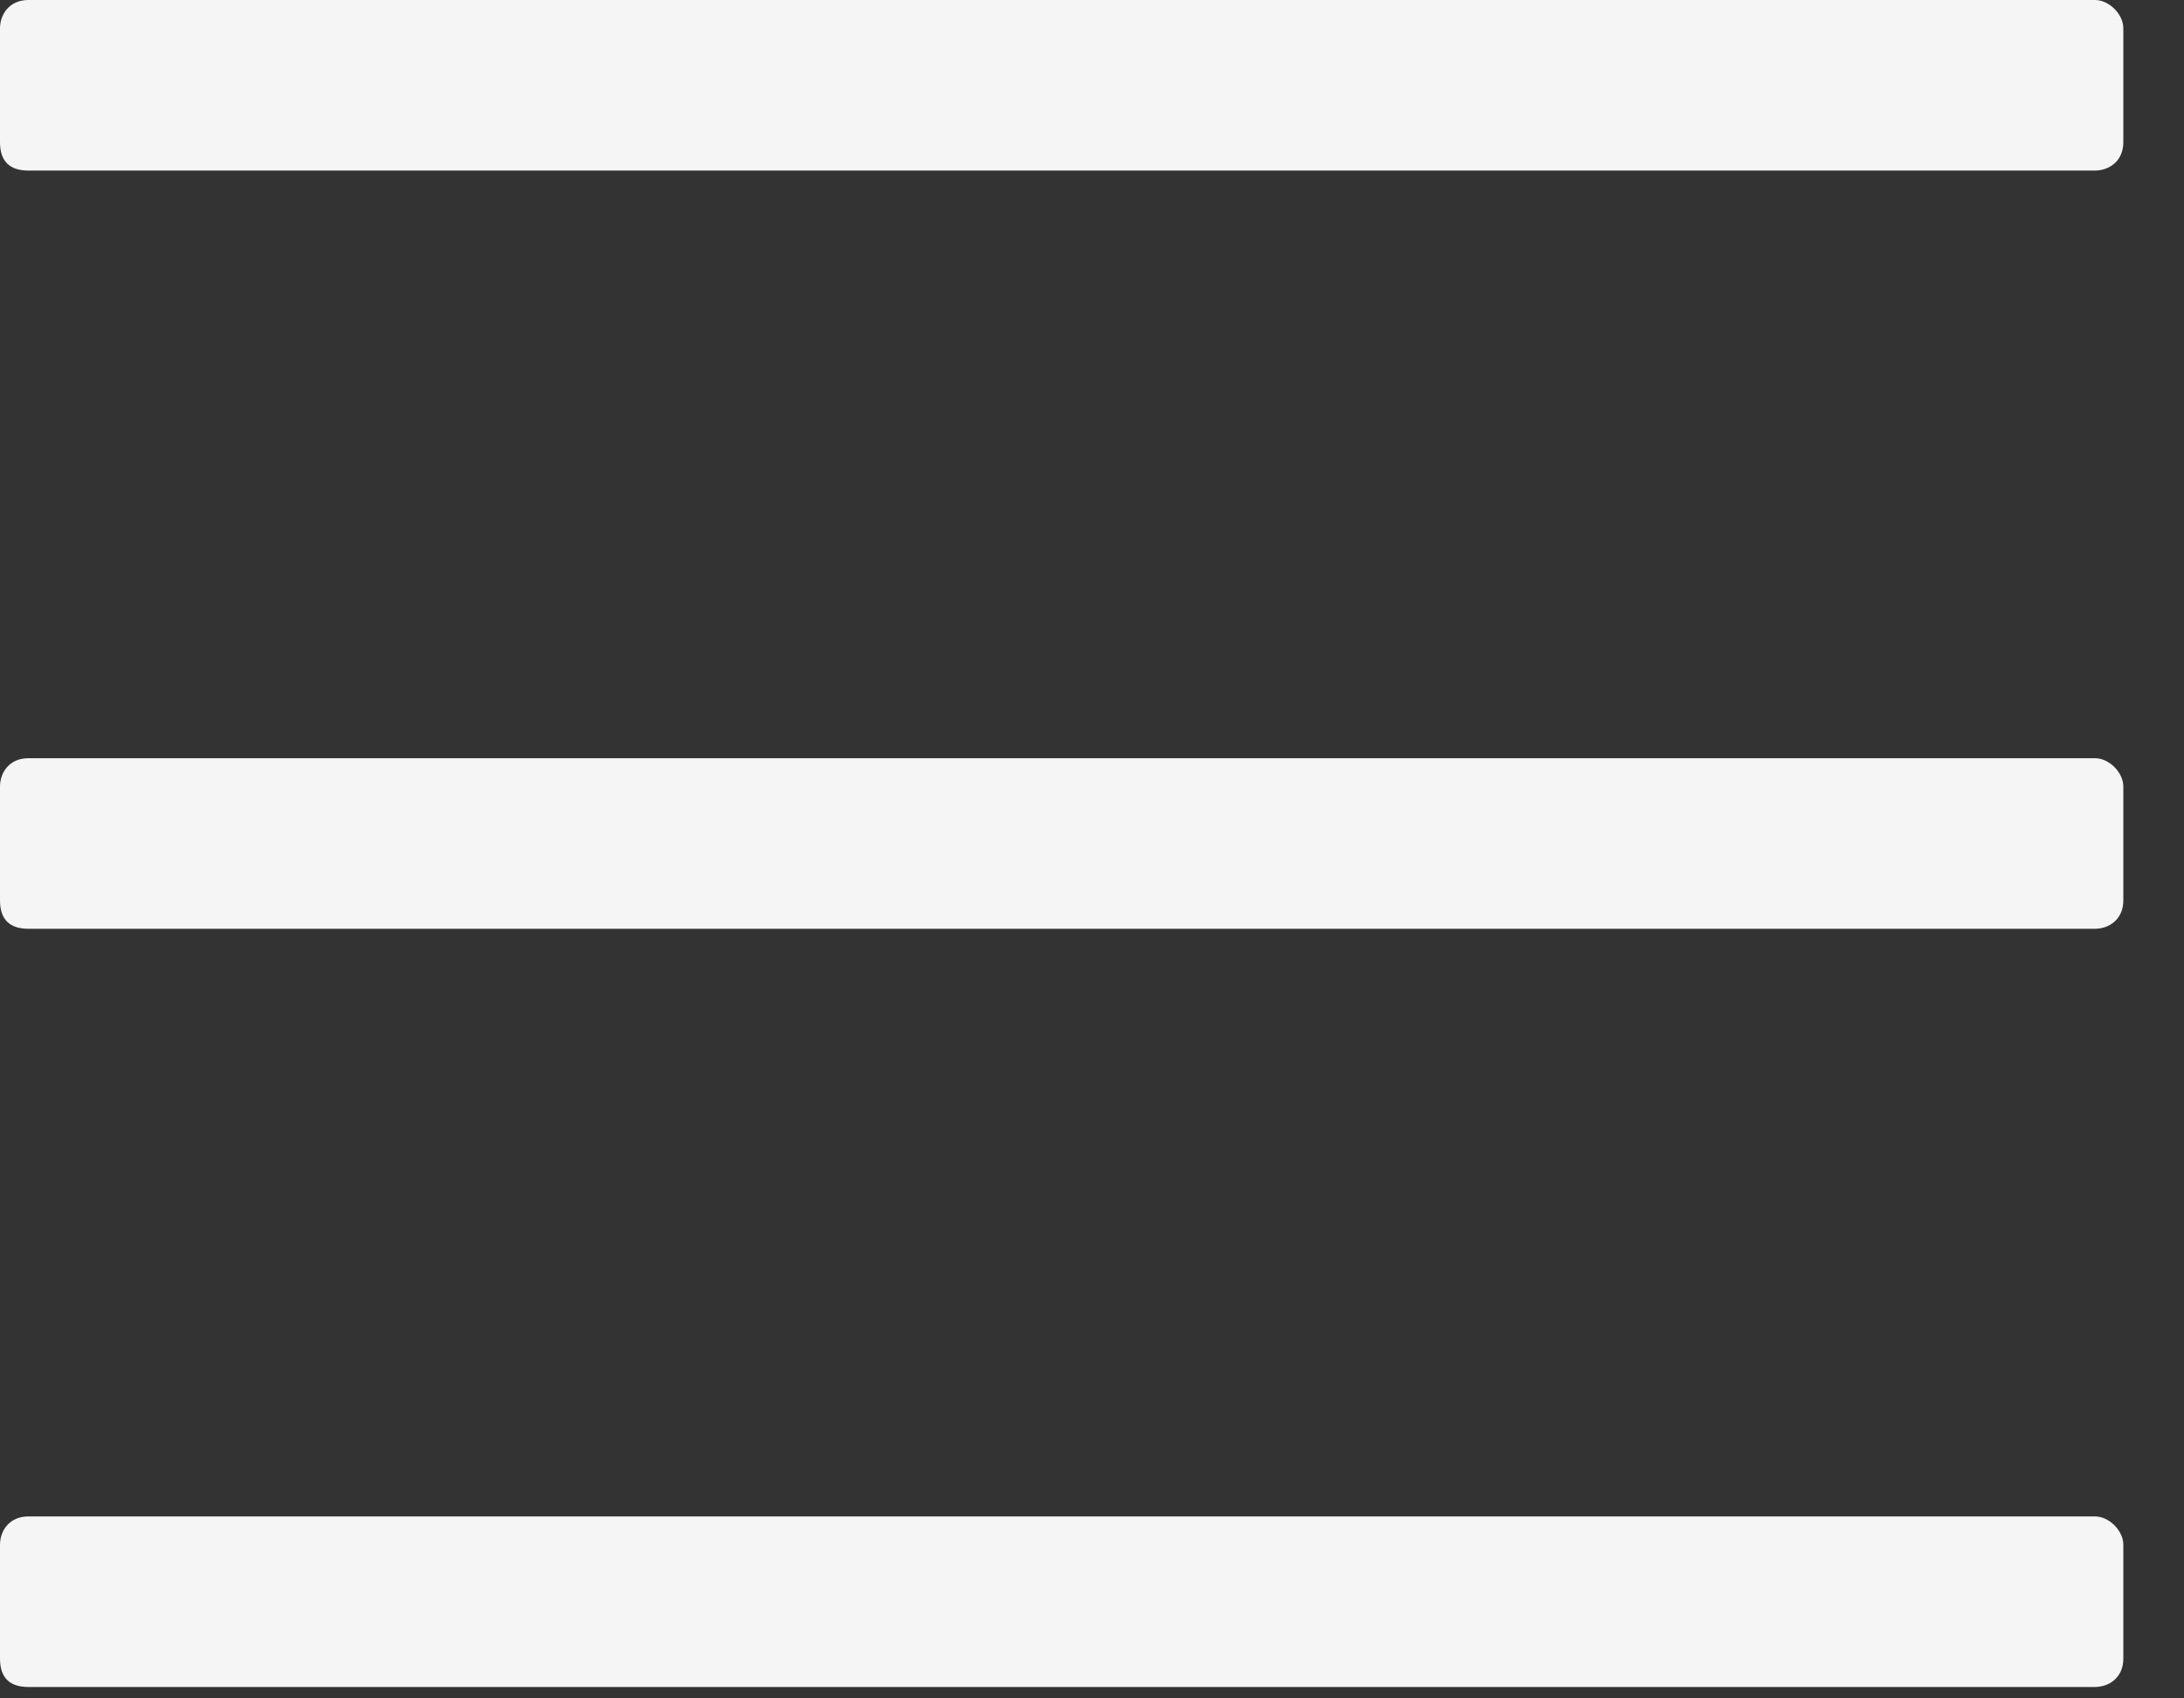 <svg xmlns="http://www.w3.org/2000/svg" width="18" height="14" viewBox="0 0 18 14">
    <rect x="0" y="0" width="18" height="14" fill="#333333" stroke="none"/>
    <g fill="none" fill-rule="evenodd">
        <g fill="#F5F5F5" fill-rule="nonzero">
            <g>
                <path d="M17.266 1.406c.117 0 .234-.078.234-.234V.234c0-.117-.117-.234-.234-.234H.234C.078 0 0 .117 0 .234v.938c0 .156.078.234.234.234h17.032zm0 6.25c.117 0 .234-.078.234-.234v-.938c0-.117-.117-.234-.234-.234H.234c-.156 0-.234.117-.234.234v.938c0 .156.078.234.234.234h17.032zm0 6.25c.117 0 .234-.078.234-.234v-.938c0-.117-.117-.234-.234-.234H.234c-.156 0-.234.117-.234.234v.938c0 .156.078.234.234.234h17.032z" transform="translate(-21, -18) translate(21, 18)"/>
            </g>
        </g>
    </g>
</svg>
